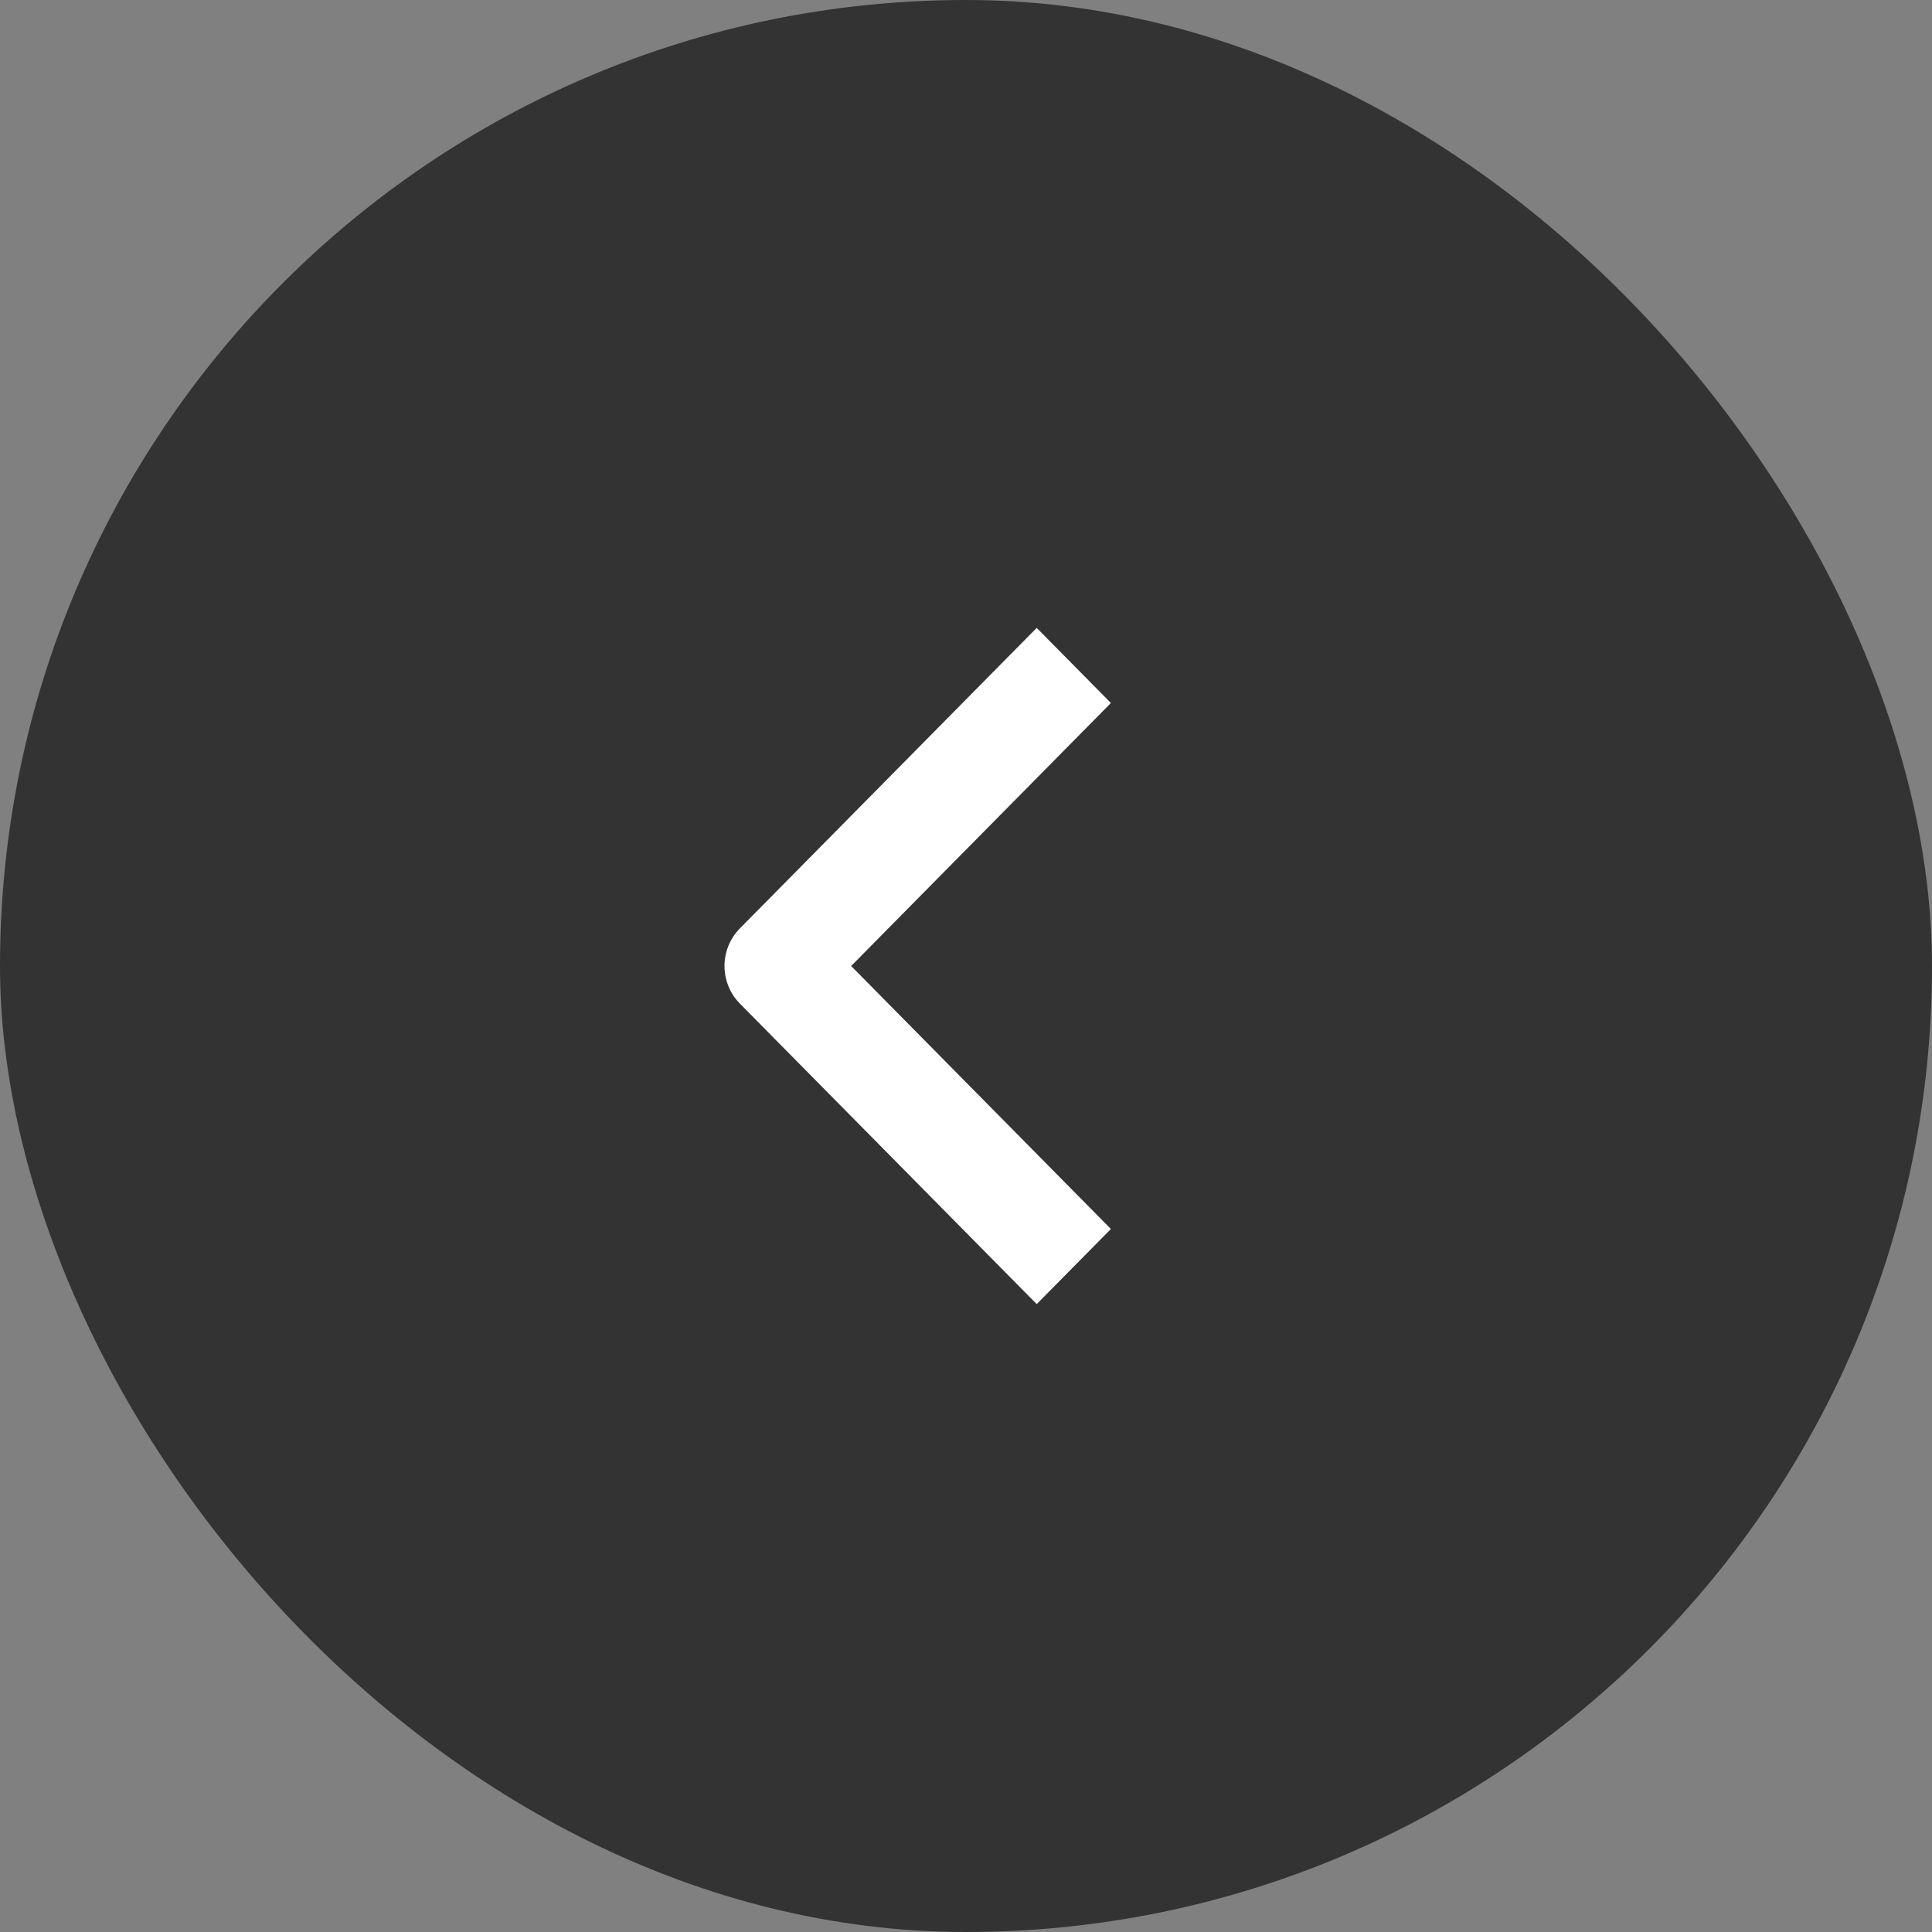 <svg width="40" height="40" viewBox="0 0 40 40" fill="none" xmlns="http://www.w3.org/2000/svg">
<rect x="0" y="0" width="40" height="40" fill="#808080" stroke="none"/>
<rect width="40" height="40" rx="20" fill="#333333"/>
<path fill-rule="evenodd" clip-rule="evenodd" d="M15.318 20.778L21.464 27L23 25.445L17.622 20L23 14.555L21.464 13L15.318 19.222C15.114 19.429 15 19.708 15 20C15 20.292 15.114 20.571 15.318 20.778Z" fill="white"/>
</svg>
